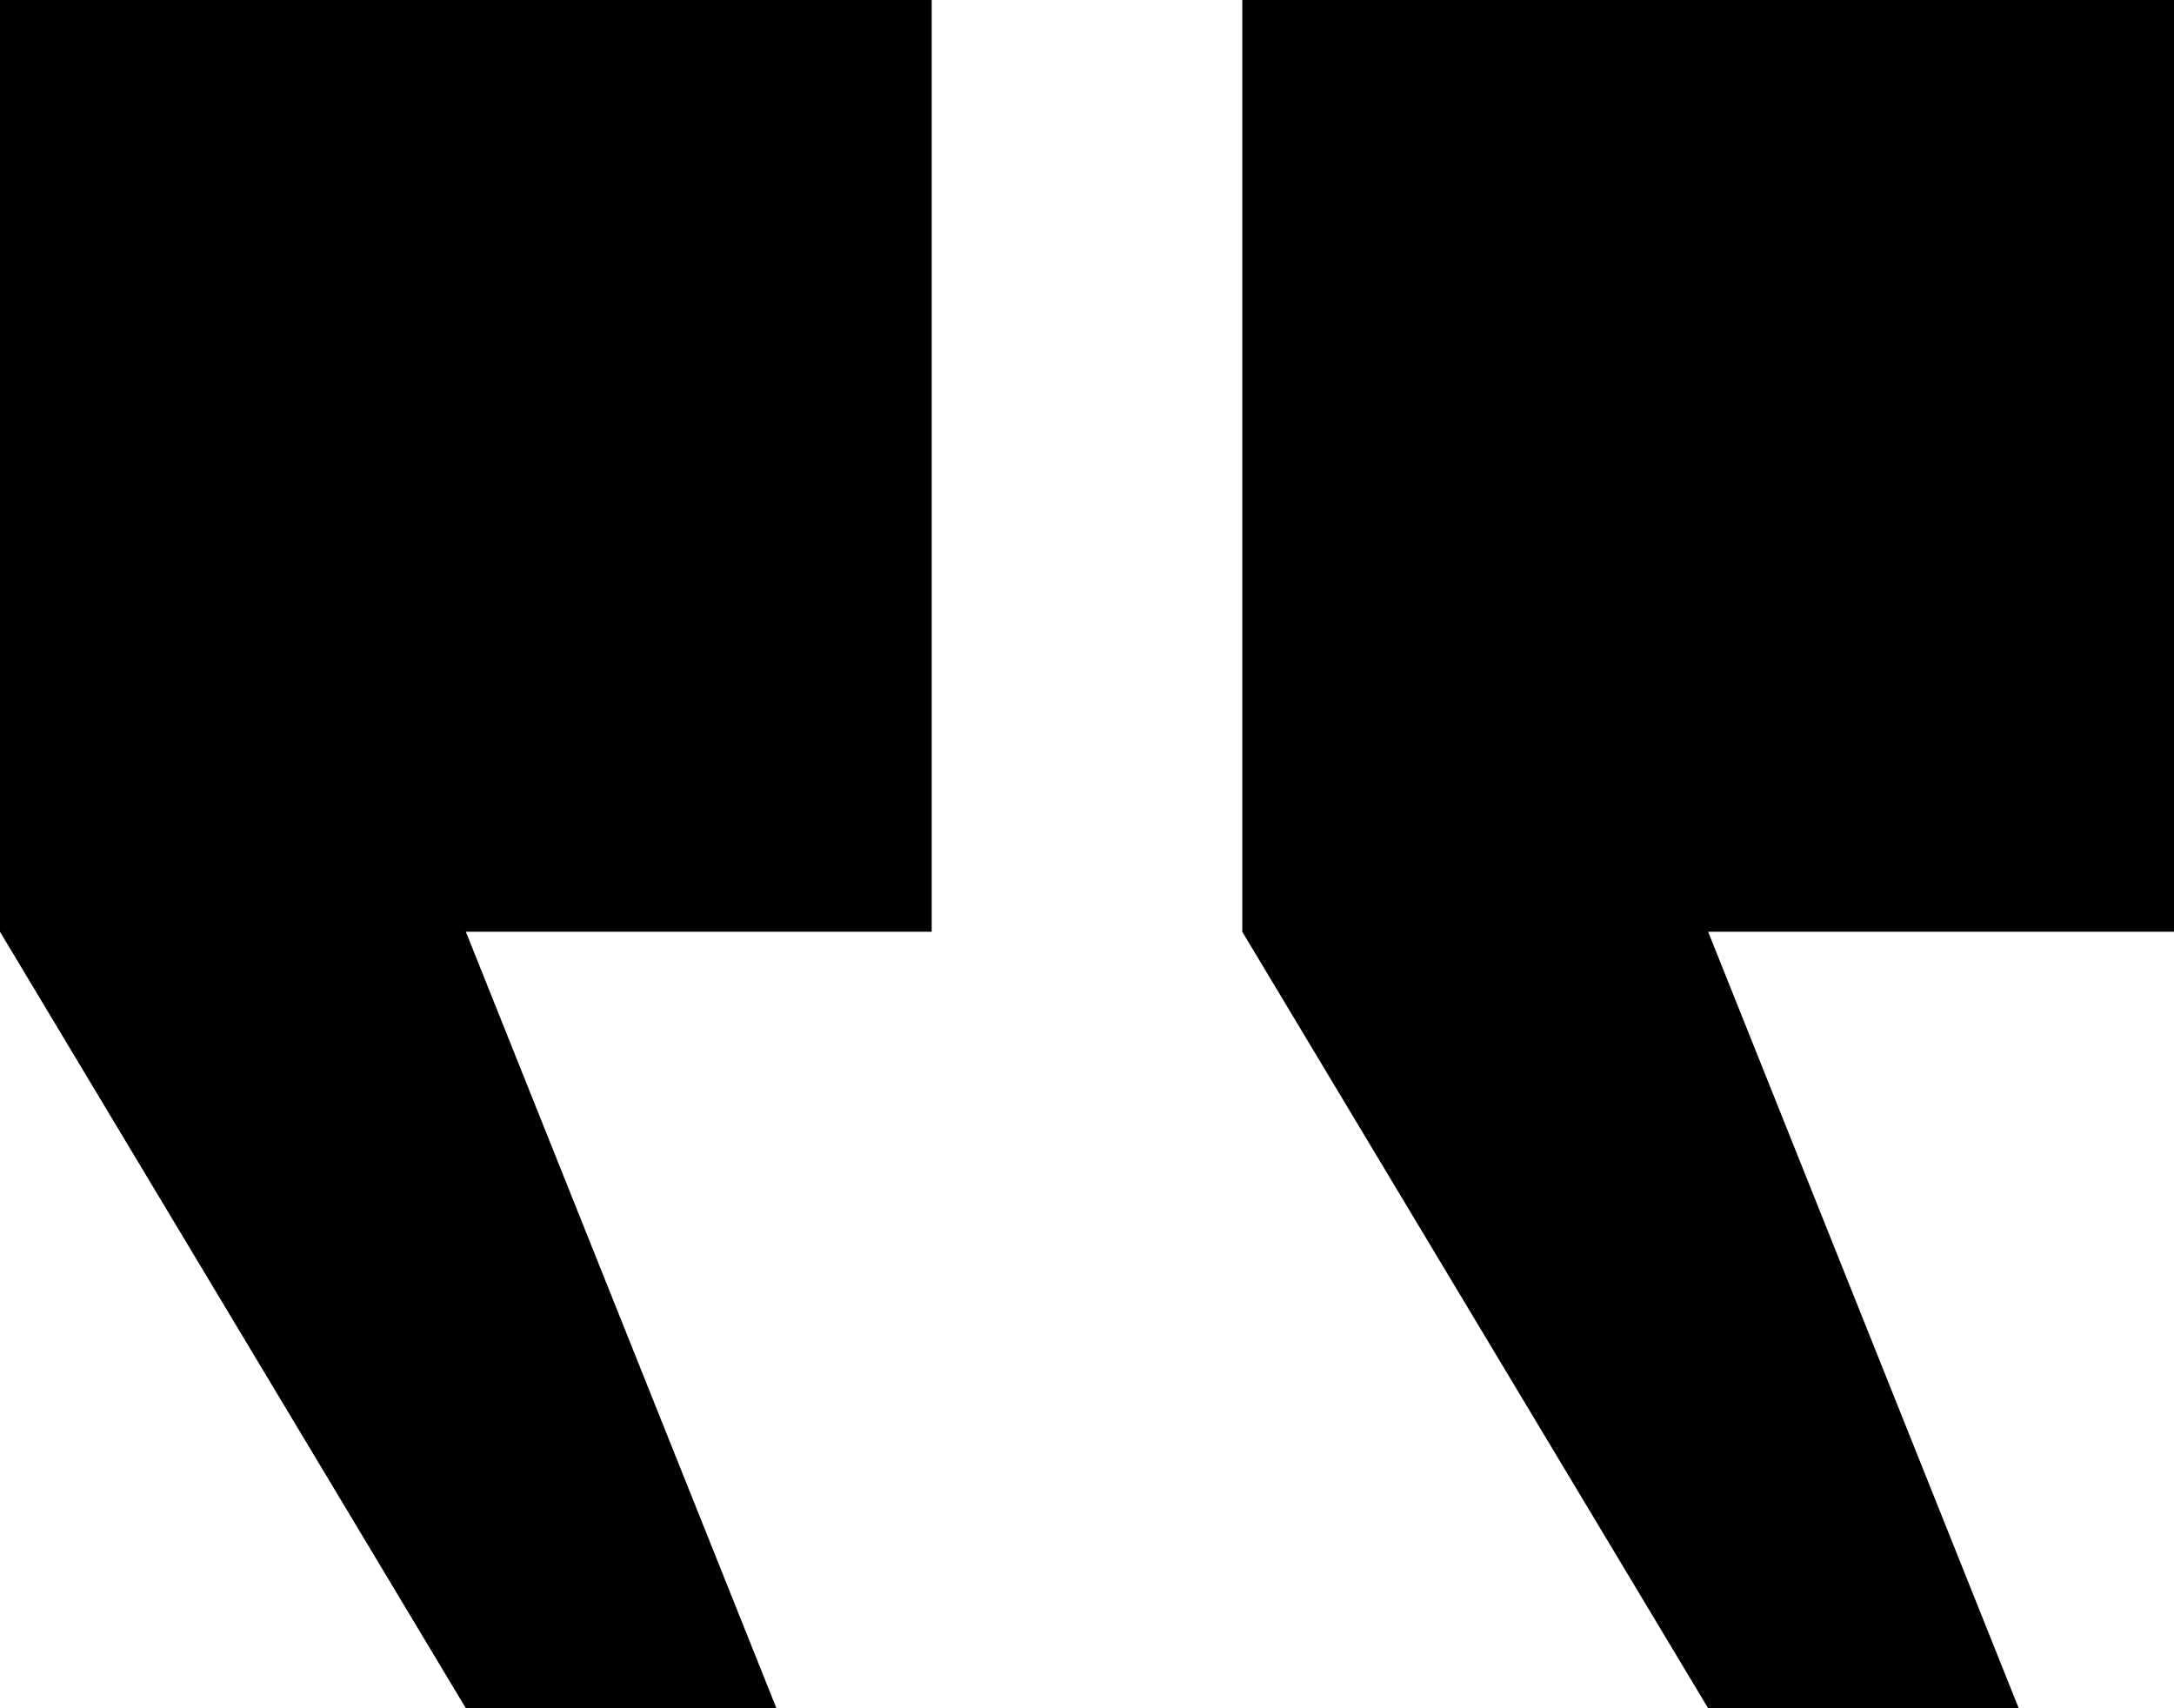 <?xml version="1.0" encoding="UTF-8"?>
<svg width="14px" height="11px" viewBox="0 0 14 11" version="1.1" xmlns="http://www.w3.org/2000/svg" xmlns:xlink="http://www.w3.org/1999/xlink">
    <!-- Generator: Sketch 40.3 (33839) - http://www.bohemiancoding.com/sketch -->
    <title>QUOTATION-LEFT</title>
    <desc>Created with Sketch.</desc>
    <defs></defs>
    <g id="上宾图标库" stroke="none" stroke-width="1" fill="none" fill-rule="evenodd">
        <path d="M0,0 L6,0 L6,6 L0,6 L0,0 Z M0,6 L3,6 L5,11 L3,11 L0,6 Z M8,0 L14,0 L14,6 L8,6 L8,0 Z M8,6 L11,6 L13,11 L11,11 L8,6 Z" id="QUOTATION-LEFT" fill="#000000"></path>
    </g>
</svg>